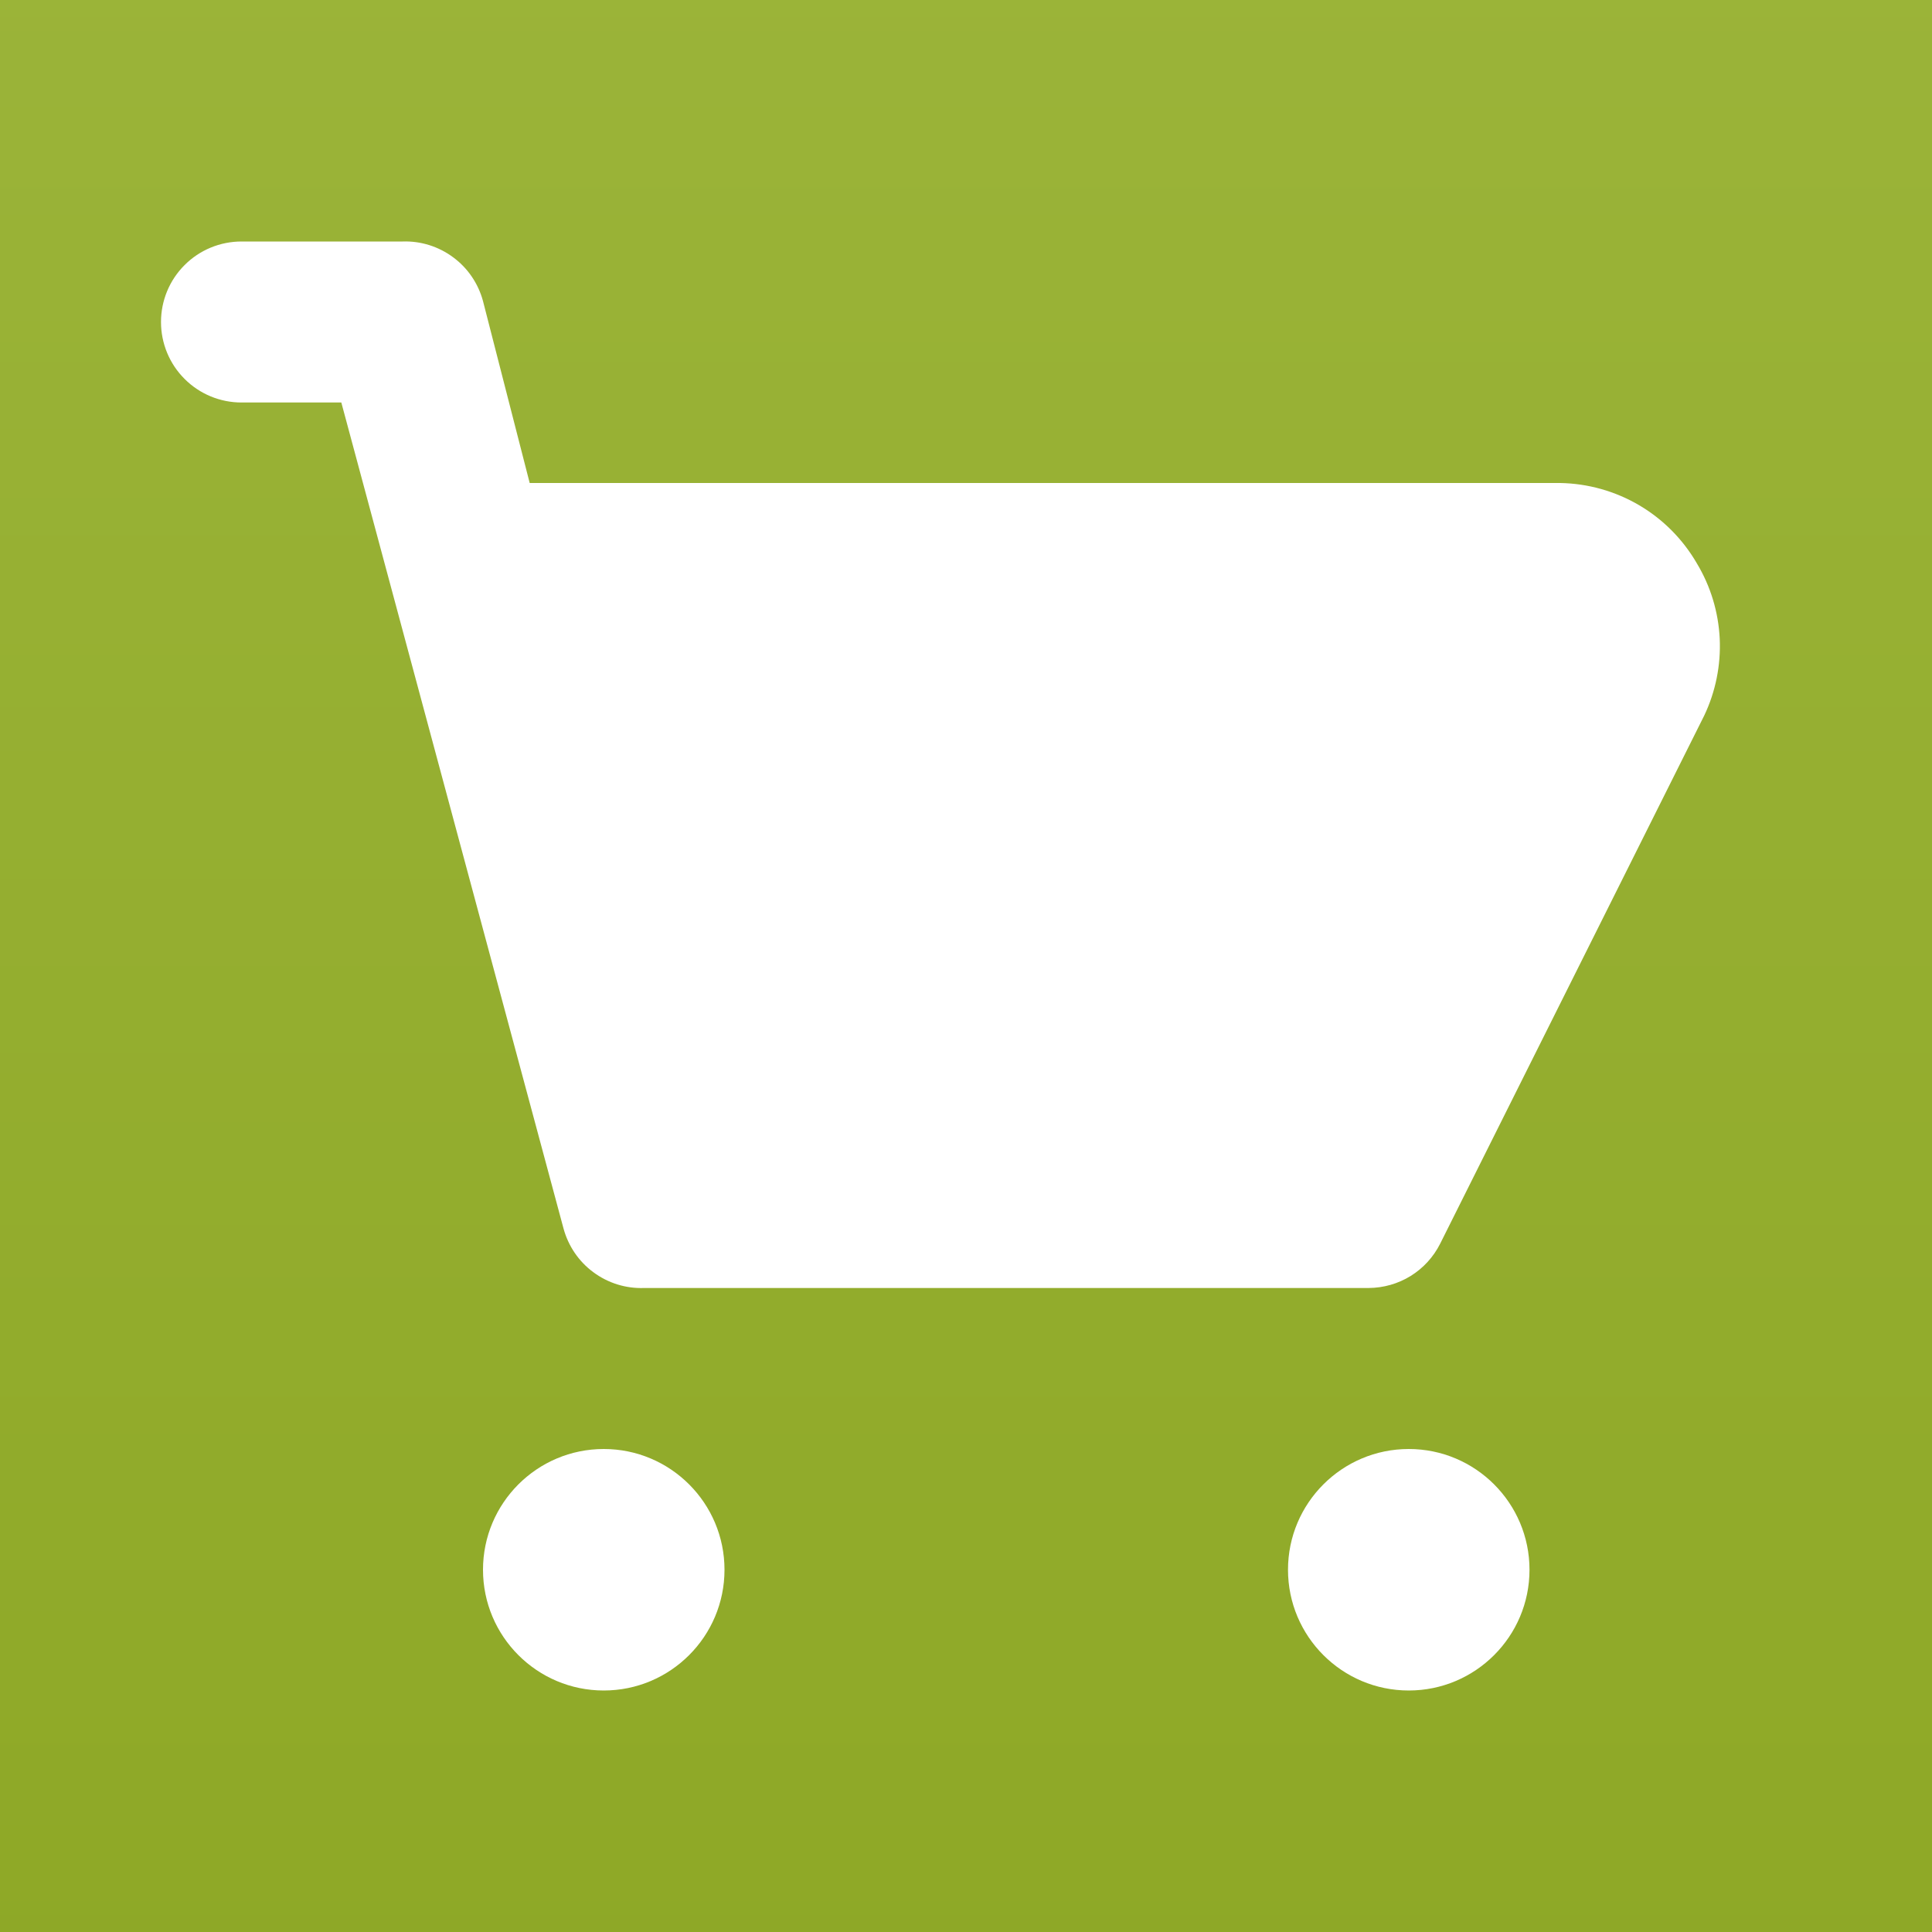 <svg width="24" height="24" viewBox="0 0 24 24" fill="none" xmlns="http://www.w3.org/2000/svg">
<rect width="24" height="24" fill="#E5E5E5"/>
<g id="Jacket" clip-path="url(#clip0_0_1)">
<rect width="1440" height="2906" transform="translate(-169 -442)" fill="white"/>
<rect id="Rectangle 25" x="-169" y="-442" width="1440" height="715" fill="#FFFBF0"/>
<g id="Group 33063">
<rect id="Rectangle 9" x="-34" y="-18" width="170" height="60" rx="10" fill="url(#paint0_linear_0_1)"/>
<g id="Group 33064">
<g id="shopping-cart 1">
<g id="Group">
<g id="Layer 2">
<g id="shopping-cart">
<path id="Vector" d="M21.08 7C20.907 6.701 20.66 6.451 20.362 6.276C20.064 6.101 19.726 6.006 19.38 6H6.58L6 3.74C5.941 3.522 5.811 3.33 5.629 3.196C5.447 3.061 5.226 2.992 5 3H3C2.735 3 2.48 3.105 2.293 3.293C2.105 3.48 2 3.735 2 4C2 4.265 2.105 4.52 2.293 4.707C2.48 4.895 2.735 5 3 5H4.24L7 15.26C7.059 15.478 7.189 15.67 7.371 15.804C7.553 15.939 7.774 16.008 8 16H17C17.185 15.999 17.366 15.948 17.523 15.851C17.68 15.754 17.807 15.615 17.89 15.45L21.17 8.89C21.312 8.592 21.378 8.263 21.363 7.934C21.347 7.604 21.25 7.283 21.08 7Z" fill="white"/>
<path id="Vector_2" d="M7.5 21C8.328 21 9 20.328 9 19.5C9 18.672 8.328 18 7.5 18C6.672 18 6 18.672 6 19.5C6 20.328 6.672 21 7.5 21Z" fill="white"/>
<path id="Vector_3" d="M17.5 21C18.328 21 19 20.328 19 19.5C19 18.672 18.328 18 17.5 18C16.672 18 16 18.672 16 19.5C16 20.328 16.672 21 17.5 21Z" fill="white"/>
</g>
</g>
</g>
</g>
</g>
</g>
</g>
<defs>
<linearGradient id="paint0_linear_0_1" x1="51" y1="-18" x2="51" y2="42" gradientUnits="userSpaceOnUse">
<stop stop-color="#A4BC46"/>
<stop offset="1" stop-color="#85A019"/>
</linearGradient>
<clipPath id="clip0_0_1">
<rect width="1440" height="2906" fill="white" transform="translate(-169 -442)"/>
</clipPath>
</defs>
</svg>
